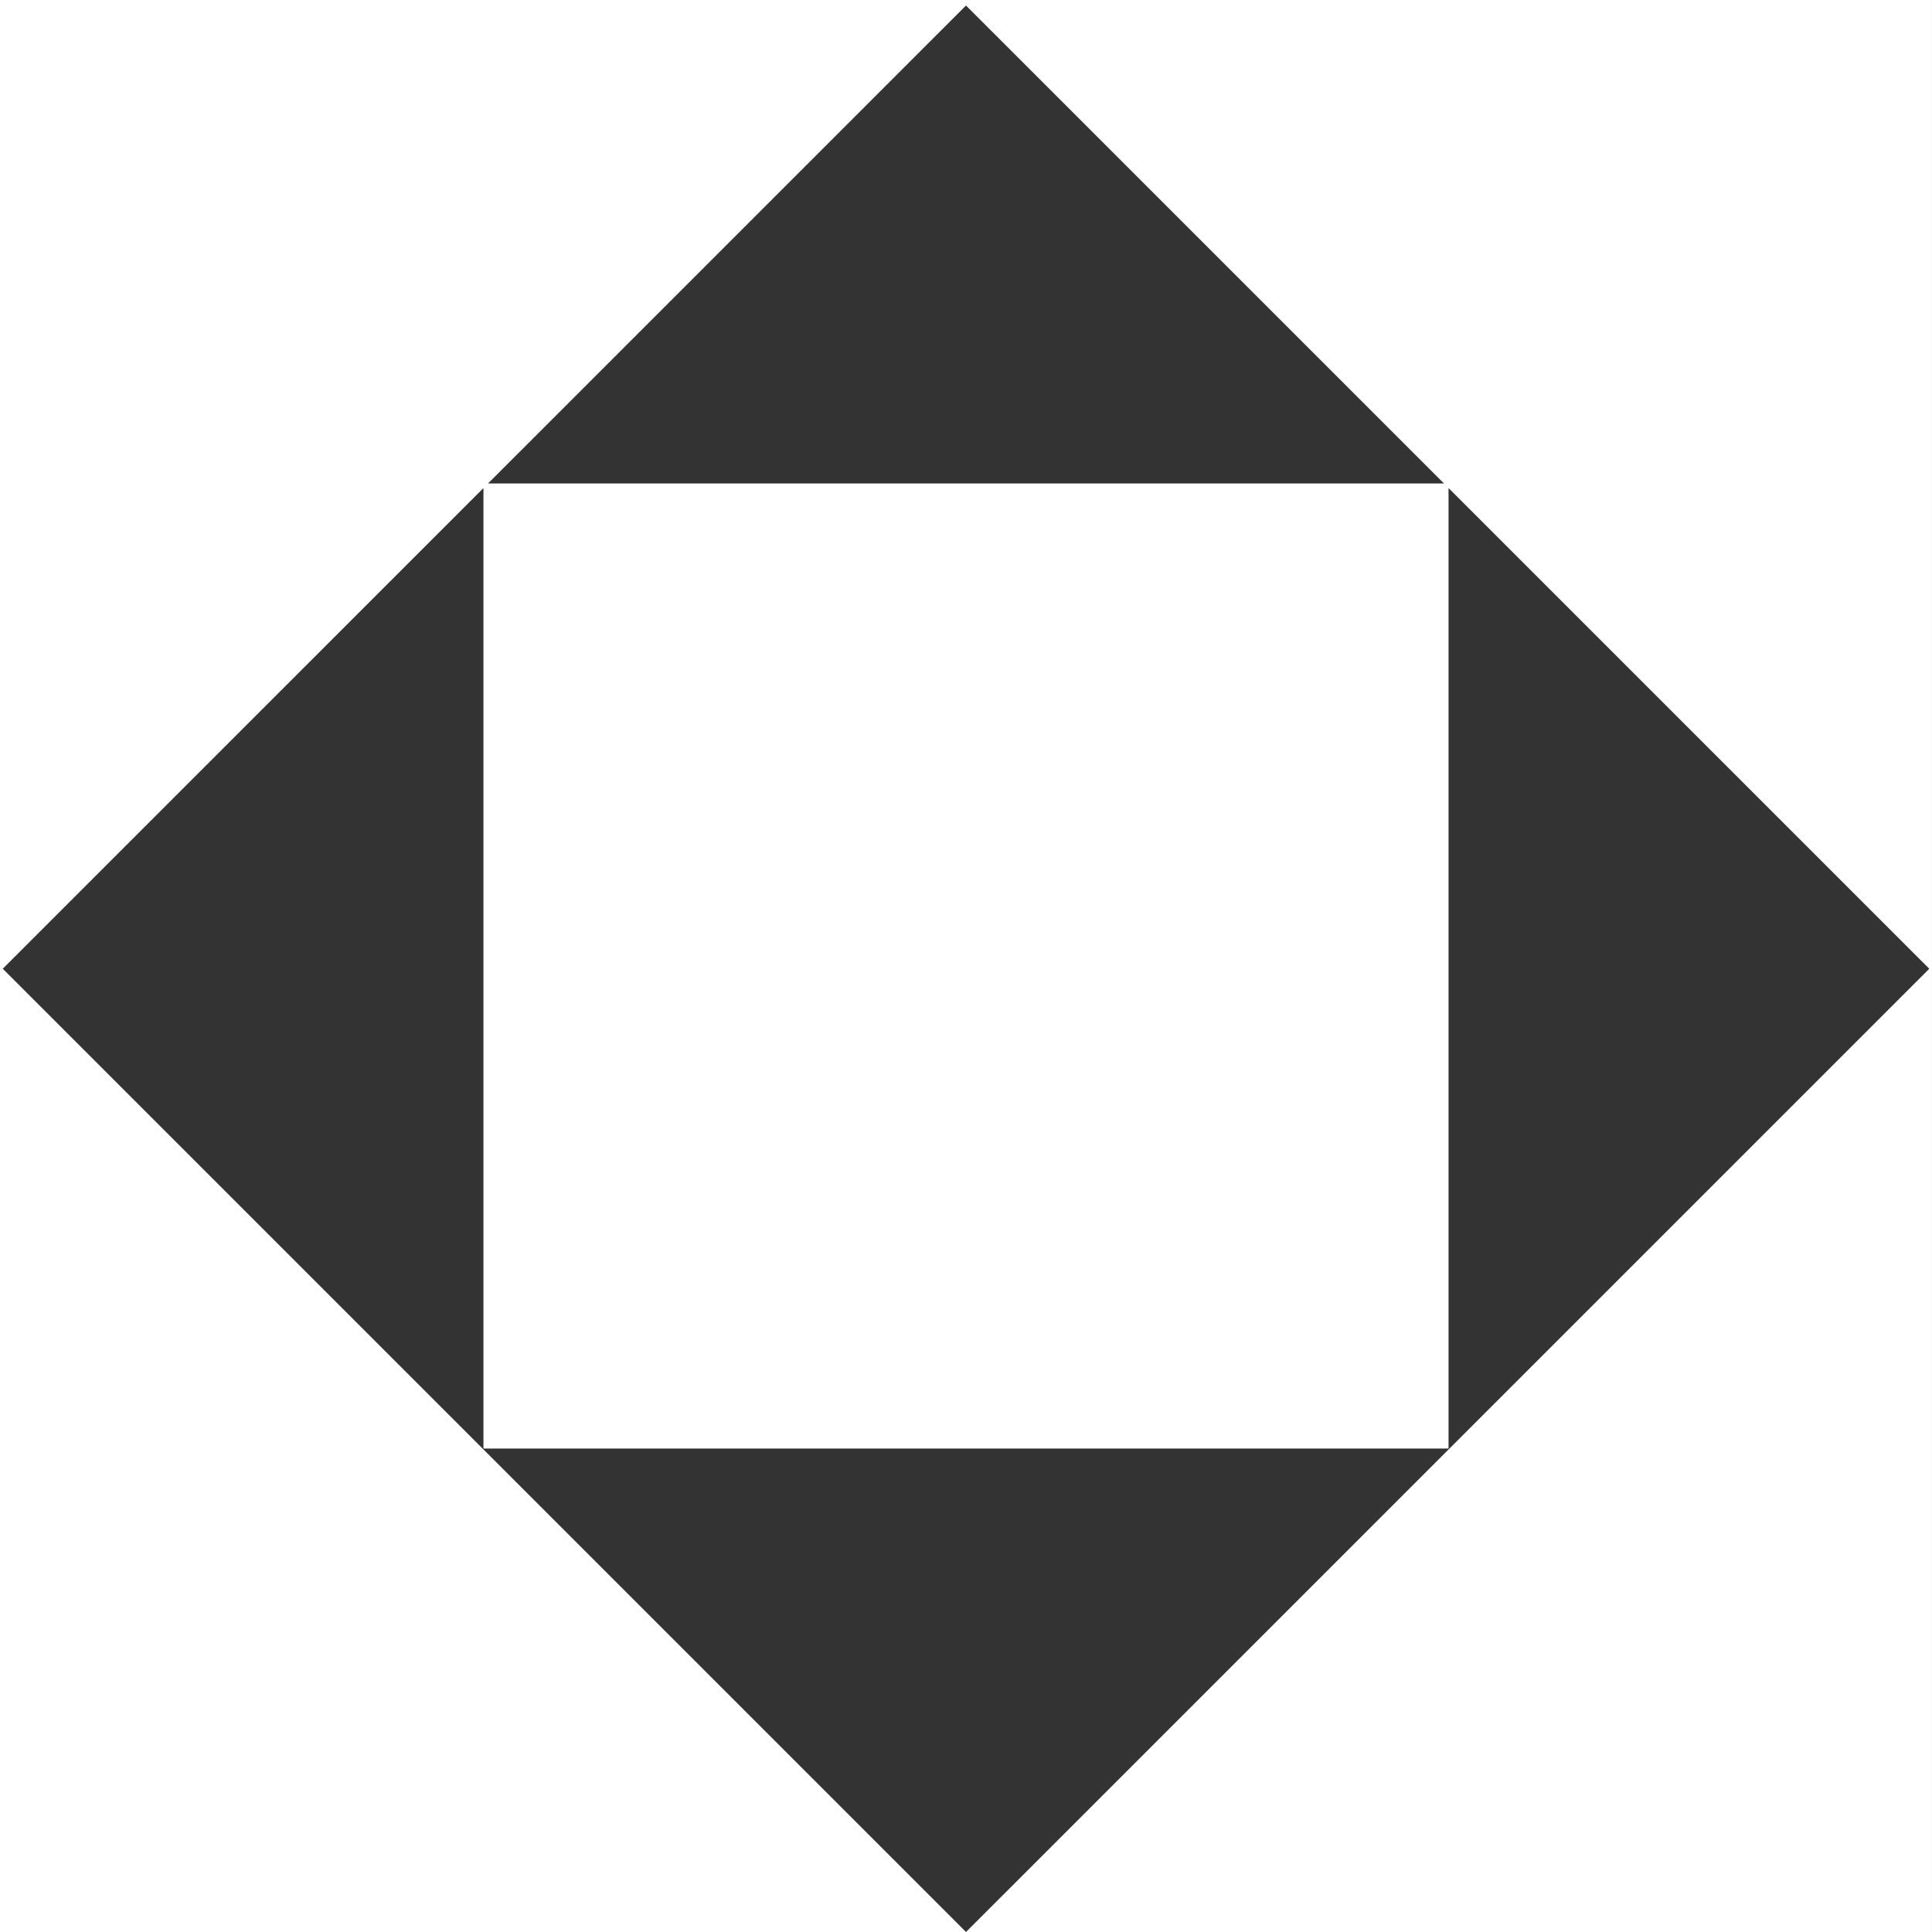 <svg width="96" height="96" viewBox="0 0 96 96" fill="none" xmlns="http://www.w3.org/2000/svg">
<rect x="0" y="0" width="96" height="96" fill="#333333" stroke="none"/>
<g clip-path="url(#clip0_297_1997)">
<path fill-rule="evenodd" clip-rule="evenodd" d="M0 0V96H48L0.137 48.137L24.022 24.252V71.978H71.977V24.251L95.865 48.137L48 96H95.999V0L0 0ZM24.251 24.022L48 0.274L71.749 24.022H24.251Z" fill="white"/>
</g>
<defs>
<clipPath id="clip0_297_1997">
<rect width="96" height="96" fill="white"/>
</clipPath>
</defs>
</svg>

